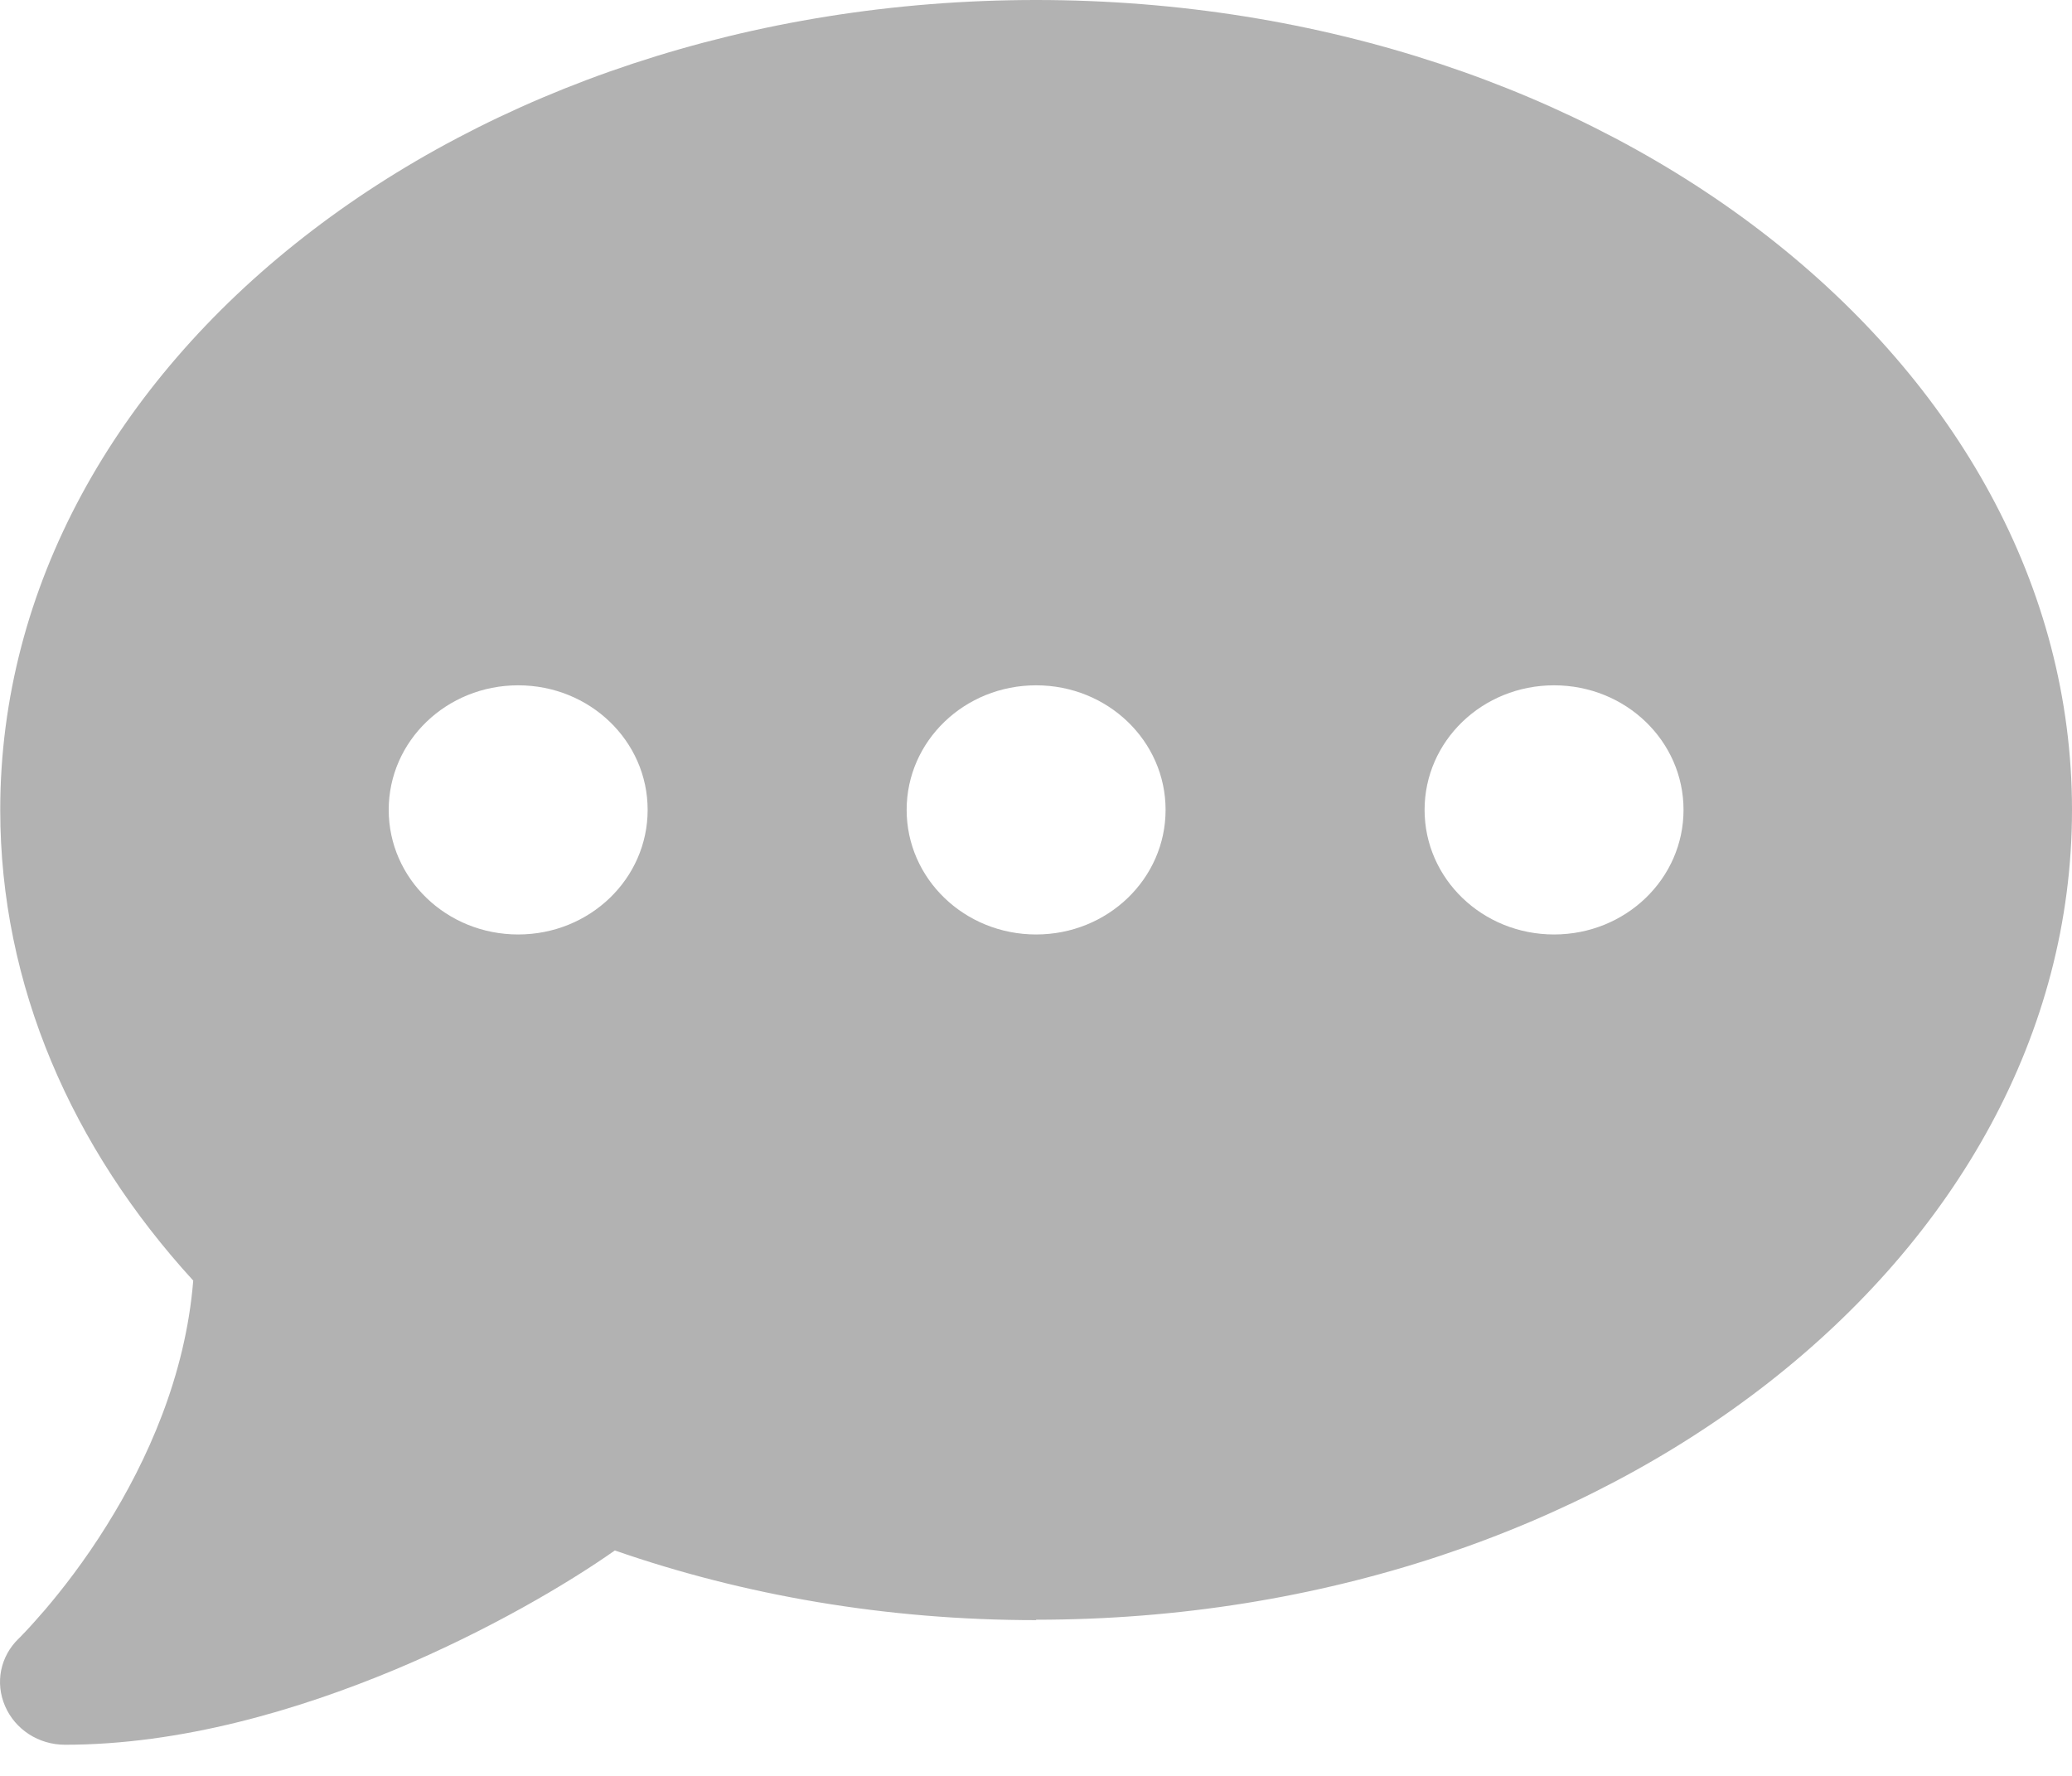 <svg width="35" height="30" viewBox="0 0 35 30" fill="none" xmlns="http://www.w3.org/2000/svg">
<path d="M17.502 27.362C27.167 27.362 35 21.238 35 13.681C35 6.123 27.167 0 17.502 0C7.837 0 0.004 6.123 0.004 13.681C0.004 16.647 1.214 19.39 3.264 21.633C3.134 23.245 2.485 24.678 1.802 25.77C1.426 26.375 1.043 26.862 0.763 27.191C0.619 27.356 0.51 27.48 0.427 27.566C0.386 27.606 0.359 27.639 0.339 27.658L0.318 27.678C0.003 27.981 -0.085 28.428 0.086 28.822C0.257 29.217 0.653 29.474 1.097 29.474C3.059 29.474 5.034 28.889 6.675 28.204C8.24 27.547 9.573 26.764 10.386 26.192C12.56 26.948 14.966 27.369 17.502 27.369V27.362V27.362ZM8.753 15.786C7.543 15.786 6.566 14.845 6.566 13.681C6.566 12.517 7.543 11.577 8.753 11.577C9.963 11.577 10.94 12.517 10.94 13.681C10.94 14.845 9.963 15.786 8.753 15.786ZM17.502 15.786C16.292 15.786 15.315 14.845 15.315 13.681C15.315 12.517 16.292 11.577 17.502 11.577C18.712 11.577 19.689 12.517 19.689 13.681C19.689 14.845 18.712 15.786 17.502 15.786ZM28.438 13.681C28.438 14.845 27.461 15.786 26.251 15.786C25.041 15.786 24.064 14.845 24.064 13.681C24.064 12.517 25.041 11.577 26.251 11.577C27.461 11.577 28.438 12.517 28.438 13.681Z" fill="#B2B2B2"/>
</svg>
